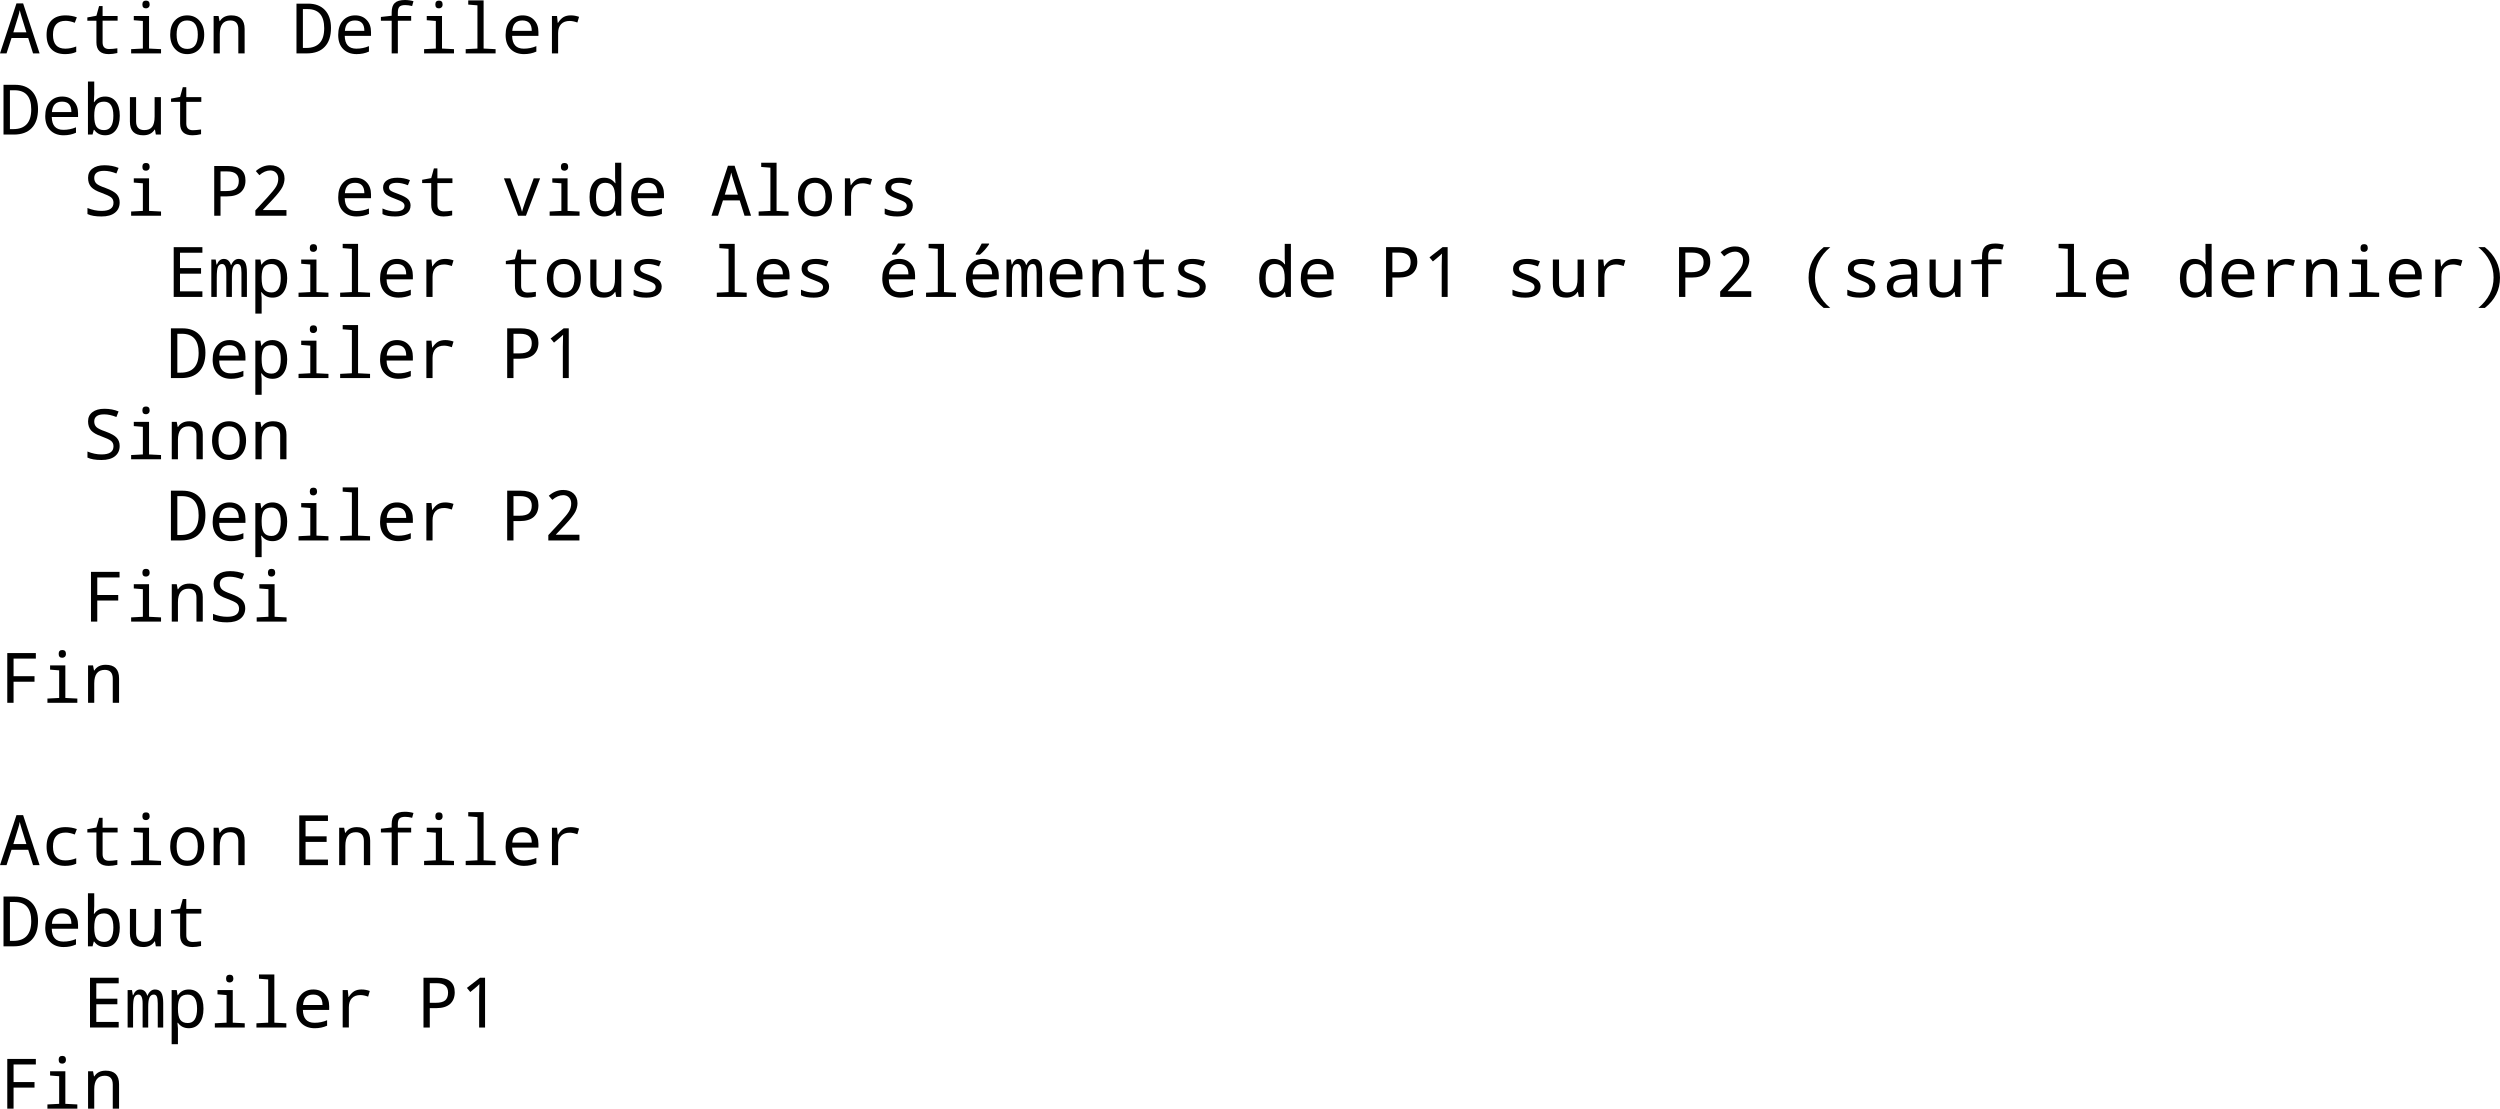 <?xml version="1.0" encoding="UTF-8" standalone="no"?>
<svg
   xmlns:dc="http://purl.org/dc/elements/1.1/"
   xmlns:cc="http://creativecommons.org/ns#"
   xmlns:rdf="http://www.w3.org/1999/02/22-rdf-syntax-ns#"
   xmlns:svg="http://www.w3.org/2000/svg"
   xmlns="http://www.w3.org/2000/svg"
   xmlns:xlink="http://www.w3.org/1999/xlink"
   xmlns:sodipodi="http://sodipodi.sourceforge.net/DTD/sodipodi-0.dtd"
   xmlns:inkscape="http://www.inkscape.org/namespaces/inkscape"
   width="403.312"
   height="178.857"
   viewBox="0 0 322.649 143.086"
   version="1.2"
   id="svg2"
   inkscape:version="0.48.3.1 r9886"
   sodipodi:docname="fig2.svg">
  <sodipodi:namedview
     pagecolor="#ffffff"
     bordercolor="#666666"
     borderopacity="1"
     objecttolerance="10"
     gridtolerance="10"
     guidetolerance="10"
     inkscape:pageopacity="0"
     inkscape:pageshadow="2"
     inkscape:window-width="640"
     inkscape:window-height="480"
     id="namedview591"
     showgrid="false"
     fit-margin-top="0"
     fit-margin-left="0"
     fit-margin-right="0"
     fit-margin-bottom="0"
     inkscape:zoom="0.22425739"
     inkscape:cx="349.37146"
     inkscape:cy="-287.80341"
     inkscape:window-x="0"
     inkscape:window-y="0"
     inkscape:window-maximized="0"
     inkscape:current-layer="surface76048" />
  <defs
     id="defs4">
    <g
       id="g6">
      <symbol
         overflow="visible"
         id="glyph0-0"
         style="overflow:visible">
        <path
           style="stroke:none"
           d="m 1.078,-8.016 4.609,0 0,0.906 -3.516,0 0,2.359 3.172,0 0,0.922 -3.172,0 0,3.828 -1.094,0 z m 0,0"
           id="path9"
           inkscape:connector-curvature="0" />
      </symbol>
      <symbol
         overflow="visible"
         id="glyph0-1"
         style="overflow:visible">
        <path
           style="stroke:none"
           d="m 1.031,-6.016 1,0 0,6.016 -1,0 z m 0,-2.344 1,0 0,1.25 -1,0 z m 0,0"
           id="path12"
           inkscape:connector-curvature="0" />
      </symbol>
      <symbol
         overflow="visible"
         id="glyph0-2"
         style="overflow:visible">
        <path
           style="stroke:none"
           d="m 5.359,-5.781 0,0.922 C 5.086,-5.012 4.809,-5.129 4.531,-5.203 4.25,-5.285 3.961,-5.328 3.672,-5.328 3.035,-5.328 2.539,-5.121 2.188,-4.719 1.832,-4.312 1.656,-3.738 1.656,-3 c 0,0.73 0.176,1.301 0.531,1.703 0.352,0.406 0.848,0.609 1.484,0.609 0.289,0 0.578,-0.035 0.859,-0.109 0.277,-0.07 0.555,-0.188 0.828,-0.344 l 0,0.906 C 5.086,-0.098 4.801,0 4.5,0.062 4.207,0.121 3.895,0.156 3.562,0.156 2.656,0.156 1.934,-0.125 1.406,-0.688 0.875,-1.258 0.609,-2.031 0.609,-3 c 0,-0.977 0.266,-1.75 0.797,-2.312 0.539,-0.559 1.281,-0.844 2.219,-0.844 0.309,0 0.609,0.035 0.891,0.094 0.289,0.062 0.57,0.16 0.844,0.281 z m 0,0"
           id="path15"
           inkscape:connector-curvature="0" />
      </symbol>
      <symbol
         overflow="visible"
         id="glyph0-3"
         style="overflow:visible">
        <path
           style="stroke:none"
           d="m 6.031,-3.625 0,3.625 -0.984,0 0,-3.594 c 0,-0.57 -0.113,-1 -0.328,-1.281 -0.219,-0.277 -0.555,-0.422 -1,-0.422 -0.531,0 -0.957,0.176 -1.266,0.516 C 2.148,-4.445 2,-3.988 2,-3.406 L 2,0 1,0 l 0,-8.359 1,0 0,3.281 c 0.227,-0.363 0.504,-0.633 0.828,-0.812 0.32,-0.176 0.691,-0.266 1.109,-0.266 0.684,0 1.207,0.215 1.562,0.641 0.352,0.43 0.531,1.059 0.531,1.891 z m 0,0"
           id="path18"
           inkscape:connector-curvature="0" />
      </symbol>
      <symbol
         overflow="visible"
         id="glyph0-4"
         style="overflow:visible">
        <path
           style="stroke:none"
           d="m 6.188,-3.25 0,0.484 -4.547,0 c 0.039,0.68 0.242,1.195 0.609,1.547 0.363,0.355 0.875,0.531 1.531,0.531 0.383,0 0.754,-0.047 1.109,-0.141 0.352,-0.09 0.707,-0.227 1.062,-0.406 l 0,0.922 c -0.355,0.156 -0.723,0.273 -1.094,0.344 -0.375,0.082 -0.754,0.125 -1.125,0.125 -0.969,0 -1.738,-0.273 -2.297,-0.828 -0.555,-0.559 -0.828,-1.32 -0.828,-2.281 0,-0.977 0.266,-1.754 0.797,-2.328 0.527,-0.582 1.25,-0.875 2.156,-0.875 0.801,0 1.438,0.262 1.906,0.781 0.477,0.523 0.719,1.23 0.719,2.125 z m -1,-0.297 C 5.188,-4.086 5.035,-4.52 4.734,-4.844 4.441,-5.164 4.051,-5.328 3.562,-5.328 c -0.555,0 -0.996,0.16 -1.328,0.469 -0.324,0.312 -0.512,0.754 -0.562,1.312 z m 0,0"
           id="path21"
           inkscape:connector-curvature="0" />
      </symbol>
      <symbol
         overflow="visible"
         id="glyph0-5"
         style="overflow:visible">
        <path
           style="stroke:none"
           d="M 4.516,-5.094 C 4.41,-5.152 4.289,-5.203 4.156,-5.234 4.031,-5.262 3.887,-5.281 3.734,-5.281 c -0.562,0 -0.996,0.184 -1.297,0.547 C 2.145,-4.367 2,-3.848 2,-3.172 L 2,0 1,0 l 0,-6.016 1,0 0,0.938 c 0.195,-0.363 0.461,-0.633 0.797,-0.812 0.332,-0.176 0.738,-0.266 1.219,-0.266 0.07,0 0.145,0.008 0.219,0.016 0.082,0 0.176,0.012 0.281,0.031 z m 0,0"
           id="path24"
           inkscape:connector-curvature="0" />
      </symbol>
      <symbol
         overflow="visible"
         id="glyph0-6"
         style="overflow:visible">
        <path
           style="stroke:none"
           d=""
           id="path27"
           inkscape:connector-curvature="0" />
      </symbol>
      <symbol
         overflow="visible"
         id="glyph0-7"
         style="overflow:visible">
        <path
           style="stroke:none"
           d="m 1.297,-1.359 1.125,0 0,1.359 -1.125,0 z m 0,-4.328 1.125,0 0,1.359 -1.125,0 z m 0,0"
           id="path30"
           inkscape:connector-curvature="0" />
      </symbol>
      <symbol
         overflow="visible"
         id="glyph0-8"
         style="overflow:visible">
        <path
           style="stroke:none"
           d="m 2.172,-7.125 0,6.234 1.297,0 c 1.113,0 1.926,-0.25 2.438,-0.75 0.508,-0.496 0.766,-1.289 0.766,-2.375 0,-1.07 -0.258,-1.859 -0.766,-2.359 -0.512,-0.496 -1.324,-0.75 -2.438,-0.75 z m -1.094,-0.891 2.234,0 c 1.551,0 2.691,0.324 3.422,0.969 0.727,0.648 1.094,1.66 1.094,3.031 0,1.387 -0.371,2.402 -1.109,3.047 C 5.988,-0.32 4.852,0 3.312,0 L 1.078,0 z m 0,0"
           id="path33"
           inkscape:connector-curvature="0" />
      </symbol>
      <symbol
         overflow="visible"
         id="glyph0-9"
         style="overflow:visible">
        <path
           style="stroke:none"
           d="m 3.375,-5.328 c -0.531,0 -0.957,0.211 -1.266,0.625 C 1.805,-4.285 1.656,-3.715 1.656,-3 c 0,0.719 0.148,1.289 0.453,1.703 0.301,0.406 0.723,0.609 1.266,0.609 0.52,0 0.93,-0.203 1.234,-0.609 C 4.918,-1.711 5.078,-2.281 5.078,-3 c 0,-0.715 -0.16,-1.285 -0.469,-1.703 -0.305,-0.414 -0.715,-0.625 -1.234,-0.625 z m 0,-0.828 c 0.852,0 1.523,0.285 2.016,0.844 C 5.879,-4.758 6.125,-3.988 6.125,-3 c 0,0.98 -0.246,1.754 -0.734,2.312 C 4.898,-0.125 4.227,0.156 3.375,0.156 2.508,0.156 1.832,-0.125 1.344,-0.688 0.852,-1.246 0.609,-2.02 0.609,-3 c 0,-0.988 0.242,-1.758 0.734,-2.312 0.488,-0.559 1.164,-0.844 2.031,-0.844 z m 0,0"
           id="path36"
           inkscape:connector-curvature="0" />
      </symbol>
      <symbol
         overflow="visible"
         id="glyph0-10"
         style="overflow:visible">
        <path
           style="stroke:none"
           d="m 0.938,-2.375 0,-3.641 0.984,0 0,3.609 c 0,0.562 0.109,0.992 0.328,1.281 0.227,0.281 0.562,0.422 1,0.422 0.539,0 0.961,-0.164 1.266,-0.5 0.309,-0.34 0.469,-0.812 0.469,-1.406 l 0,-3.406 0.984,0 0,6.016 -0.984,0 0,-0.922 c -0.242,0.367 -0.523,0.637 -0.844,0.812 -0.312,0.176 -0.68,0.266 -1.094,0.266 -0.688,0 -1.215,-0.211 -1.578,-0.641 C 1.113,-0.918 0.938,-1.551 0.938,-2.375 z m 2.484,-3.781 z m 0,0"
           id="path39"
           inkscape:connector-curvature="0" />
      </symbol>
      <symbol
         overflow="visible"
         id="glyph0-11"
         style="overflow:visible">
        <path
           style="stroke:none"
           d="m 5.719,-4.859 c 0.246,-0.445 0.547,-0.773 0.891,-0.984 0.34,-0.207 0.75,-0.312 1.219,-0.312 0.621,0 1.102,0.223 1.438,0.656 0.34,0.438 0.516,1.066 0.516,1.875 l 0,3.625 -1,0 0,-3.594 c 0,-0.582 -0.105,-1.008 -0.312,-1.281 -0.199,-0.277 -0.508,-0.422 -0.922,-0.422 -0.512,0 -0.918,0.176 -1.219,0.516 -0.293,0.336 -0.438,0.793 -0.438,1.375 l 0,3.406 -1,0 0,-3.594 c 0,-0.582 -0.105,-1.008 -0.312,-1.281 -0.199,-0.277 -0.512,-0.422 -0.938,-0.422 -0.5,0 -0.902,0.176 -1.203,0.516 C 2.145,-4.445 2,-3.988 2,-3.406 L 2,0 1,0 l 0,-6.016 1,0 0,0.938 c 0.215,-0.371 0.484,-0.645 0.797,-0.812 0.32,-0.176 0.695,-0.266 1.125,-0.266 0.434,0 0.805,0.113 1.109,0.328 0.309,0.219 0.539,0.543 0.688,0.969 z m 0,0"
           id="path42"
           inkscape:connector-curvature="0" />
      </symbol>
      <symbol
         overflow="visible"
         id="glyph0-12"
         style="overflow:visible">
        <path
           style="stroke:none"
           d="m 6.031,-3.625 0,3.625 -0.984,0 0,-3.594 c 0,-0.57 -0.113,-1 -0.328,-1.281 -0.219,-0.277 -0.555,-0.422 -1,-0.422 -0.531,0 -0.957,0.176 -1.266,0.516 C 2.148,-4.445 2,-3.988 2,-3.406 L 2,0 1,0 l 0,-6.016 1,0 0,0.938 c 0.227,-0.363 0.504,-0.633 0.828,-0.812 0.32,-0.176 0.691,-0.266 1.109,-0.266 0.684,0 1.207,0.215 1.562,0.641 0.352,0.43 0.531,1.059 0.531,1.891 z m 0,0"
           id="path45"
           inkscape:connector-curvature="0" />
      </symbol>
      <symbol
         overflow="visible"
         id="glyph0-13"
         style="overflow:visible">
        <path
           style="stroke:none"
           d="m 2.016,-7.719 0,1.703 2.031,0 0,0.766 -2.031,0 0,3.266 c 0,0.492 0.066,0.809 0.203,0.953 0.133,0.137 0.406,0.203 0.812,0.203 l 1.016,0 L 4.047,0 3.031,0 C 2.27,0 1.742,-0.141 1.453,-0.422 c -0.293,-0.289 -0.438,-0.812 -0.438,-1.562 l 0,-3.266 -0.719,0 0,-0.766 0.719,0 0,-1.703 z m 0,0"
           id="path48"
           inkscape:connector-curvature="0" />
      </symbol>
      <symbol
         overflow="visible"
         id="glyph0-14"
         style="overflow:visible">
        <path
           style="stroke:none"
           d="m 4.875,-5.844 0,0.938 C 4.594,-5.051 4.301,-5.156 4,-5.219 3.695,-5.289 3.383,-5.328 3.062,-5.328 c -0.492,0 -0.863,0.082 -1.109,0.234 -0.242,0.148 -0.359,0.367 -0.359,0.656 0,0.23 0.086,0.414 0.266,0.547 0.176,0.125 0.531,0.254 1.062,0.375 L 3.25,-3.438 c 0.707,0.148 1.207,0.363 1.5,0.641 0.289,0.273 0.438,0.652 0.438,1.141 0,0.555 -0.223,0.996 -0.656,1.328 C 4.094,-0.004 3.48,0.156 2.703,0.156 2.379,0.156 2.039,0.121 1.688,0.062 1.344,0 0.977,-0.094 0.594,-0.219 l 0,-1.016 c 0.363,0.188 0.723,0.332 1.078,0.422 0.352,0.094 0.707,0.141 1.062,0.141 0.457,0 0.812,-0.078 1.062,-0.234 0.246,-0.164 0.375,-0.391 0.375,-0.672 0,-0.27 -0.09,-0.477 -0.266,-0.625 -0.18,-0.145 -0.574,-0.281 -1.188,-0.406 L 2.375,-2.703 C 1.758,-2.824 1.316,-3.02 1.047,-3.281 0.773,-3.551 0.641,-3.922 0.641,-4.391 c 0,-0.559 0.195,-0.992 0.594,-1.297 0.402,-0.309 0.977,-0.469 1.719,-0.469 0.363,0 0.707,0.027 1.031,0.078 0.32,0.055 0.617,0.133 0.891,0.234 z m 0,0"
           id="path51"
           inkscape:connector-curvature="0" />
      </symbol>
      <symbol
         overflow="visible"
         id="glyph0-15"
         style="overflow:visible">
        <path
           style="stroke:none"
           d="m 3.766,-3.031 c -0.793,0 -1.348,0.098 -1.656,0.281 -0.305,0.188 -0.453,0.504 -0.453,0.938 0,0.344 0.113,0.621 0.344,0.828 0.227,0.211 0.539,0.312 0.938,0.312 0.551,0 0.988,-0.191 1.312,-0.578 0.332,-0.395 0.5,-0.91 0.5,-1.547 l 0,-0.234 z M 5.734,-3.438 5.734,0 4.75,0 l 0,-0.906 c -0.219,0.367 -0.504,0.637 -0.844,0.812 -0.336,0.164 -0.746,0.25 -1.234,0.25 -0.617,0 -1.105,-0.172 -1.469,-0.516 C 0.836,-0.699 0.656,-1.164 0.656,-1.75 c 0,-0.676 0.223,-1.188 0.672,-1.531 C 1.785,-3.621 2.469,-3.797 3.375,-3.797 l 1.375,0 0,-0.094 c 0,-0.457 -0.152,-0.812 -0.453,-1.062 -0.293,-0.246 -0.711,-0.375 -1.25,-0.375 -0.344,0 -0.684,0.043 -1.016,0.125 -0.324,0.086 -0.637,0.211 -0.938,0.375 l 0,-0.906 c 0.363,-0.145 0.719,-0.25 1.062,-0.312 0.34,-0.07 0.672,-0.109 0.984,-0.109 0.871,0 1.523,0.227 1.953,0.672 0.426,0.449 0.641,1.133 0.641,2.047 z m 0,0"
           id="path54"
           inkscape:connector-curvature="0" />
      </symbol>
      <symbol
         overflow="visible"
         id="glyph0-16"
         style="overflow:visible">
        <path
           style="stroke:none"
           d="m 1.359,-0.906 1.781,0 0,-6.125 -1.938,0.391 0,-0.984 1.922,-0.391 1.094,0 0,7.109 1.766,0 0,0.906 -4.625,0 z m 0,0"
           id="path57"
           inkscape:connector-curvature="0" />
      </symbol>
      <symbol
         overflow="visible"
         id="glyph0-17"
         style="overflow:visible">
        <path
           style="stroke:none"
           d="m 2.172,-7.125 0,3.016 1.359,0 c 0.496,0 0.883,-0.129 1.156,-0.391 0.277,-0.27 0.422,-0.645 0.422,-1.125 0,-0.477 -0.145,-0.848 -0.422,-1.109 C 4.414,-6.992 4.027,-7.125 3.531,-7.125 z m -1.094,-0.891 2.453,0 c 0.895,0 1.57,0.207 2.031,0.609 C 6.02,-7 6.25,-6.402 6.25,-5.625 c 0,0.793 -0.23,1.395 -0.688,1.797 -0.461,0.406 -1.137,0.609 -2.031,0.609 l -1.359,0 0,3.219 -1.094,0 z m 0,0"
           id="path60"
           inkscape:connector-curvature="0" />
      </symbol>
      <symbol
         overflow="visible"
         id="glyph0-18"
         style="overflow:visible">
        <path
           style="stroke:none"
           d="M 5,-3.078 C 5,-3.793 4.848,-4.348 4.547,-4.734 4.254,-5.129 3.84,-5.328 3.312,-5.328 c -0.531,0 -0.949,0.199 -1.25,0.594 -0.293,0.387 -0.438,0.941 -0.438,1.656 0,0.711 0.145,1.262 0.438,1.656 0.301,0.398 0.719,0.594 1.25,0.594 0.527,0 0.941,-0.195 1.234,-0.594 C 4.848,-1.816 5,-2.367 5,-3.078 z M 5.984,-0.75 c 0,1.027 -0.23,1.789 -0.688,2.281 -0.449,0.496 -1.145,0.75 -2.078,0.75 -0.355,0 -0.691,-0.027 -1,-0.078 C 1.914,2.148 1.617,2.07 1.328,1.969 l 0,-0.953 C 1.617,1.168 1.906,1.285 2.188,1.359 2.465,1.43 2.758,1.469 3.062,1.469 3.707,1.469 4.191,1.293 4.516,0.953 4.836,0.617 5,0.113 5,-0.562 l 0,-0.5 C 4.789,-0.707 4.523,-0.441 4.203,-0.266 3.891,-0.086 3.508,0 3.062,0 2.32,0 1.727,-0.281 1.281,-0.844 0.832,-1.402 0.609,-2.148 0.609,-3.078 0.609,-4.004 0.832,-4.75 1.281,-5.312 1.727,-5.871 2.32,-6.156 3.062,-6.156 c 0.445,0 0.828,0.09 1.141,0.266 C 4.523,-5.723 4.789,-5.461 5,-5.109 l 0,-0.906 0.984,0 z m 0,0"
           id="path63"
           inkscape:connector-curvature="0" />
      </symbol>
      <symbol
         overflow="visible"
         id="glyph1-0"
         style="overflow:visible">
        <path
           style="stroke:none"
           d="m 4.406,0 -0.625,-1.984 -2.156,0 L 0.984,0 l -0.844,0 2.125,-6.453 0.859,0 L 5.25,0 z M 3.547,-2.719 2.969,-4.578 c -0.117,-0.363 -0.211,-0.695 -0.281,-1 -0.055,0.293 -0.121,0.566 -0.203,0.812 l -0.625,2.047 z m 0,0"
           id="path66"
           inkscape:connector-curvature="0" />
      </symbol>
      <symbol
         overflow="visible"
         id="glyph1-1"
         style="overflow:visible">
        <path
           style="stroke:none"
           d="m 4.656,-4.656 -0.266,0.703 c -0.438,-0.164 -0.832,-0.25 -1.172,-0.25 -1.094,0 -1.641,0.605 -1.641,1.812 0,1.188 0.531,1.781 1.594,1.781 0.457,0 0.926,-0.094 1.406,-0.281 l 0,0.703 C 4.18,0 3.699,0.094 3.141,0.094 2.379,0.094 1.789,-0.117 1.375,-0.547 0.957,-0.973 0.75,-1.586 0.75,-2.391 c 0,-0.82 0.211,-1.445 0.641,-1.875 0.426,-0.426 1.023,-0.641 1.797,-0.641 0.52,0 1.008,0.086 1.469,0.25 z m 0,0"
           id="path69"
           inkscape:connector-curvature="0" />
      </symbol>
      <symbol
         overflow="visible"
         id="glyph1-2"
         style="overflow:visible">
        <path
           style="stroke:none"
           d="m 4.484,-0.656 0,0.609 C 4.098,0.043 3.727,0.094 3.375,0.094 c -1.062,0 -1.594,-0.504 -1.594,-1.516 l 0,-2.797 -1.172,0 0,-0.422 1.172,-0.219 0.344,-1.25 0.453,0 0,1.281 1.938,0 0,0.609 -1.938,0 0,2.797 c 0,0.574 0.281,0.859 0.844,0.859 0.277,0 0.633,-0.031 1.062,-0.094 z m 0,0"
           id="path72"
           inkscape:connector-curvature="0" />
      </symbol>
      <symbol
         overflow="visible"
         id="glyph1-3"
         style="overflow:visible">
        <path
           style="stroke:none"
           d="m 2.781,-6.812 c 0.309,0 0.469,0.168 0.469,0.5 0,0.168 -0.051,0.293 -0.141,0.375 -0.094,0.086 -0.207,0.125 -0.328,0.125 -0.312,0 -0.469,-0.164 -0.469,-0.5 0,-0.332 0.156,-0.5 0.469,-0.5 z m -0.406,2.625 -1.172,-0.094 0,-0.547 1.969,0 0,4.203 1.547,0.078 0,0.547 -3.859,0 0,-0.547 L 2.375,-0.625 z m 0,0"
           id="path75"
           inkscape:connector-curvature="0" />
      </symbol>
      <symbol
         overflow="visible"
         id="glyph1-4"
         style="overflow:visible">
        <path
           style="stroke:none"
           d="m 2.688,0.094 c -0.637,0 -1.164,-0.227 -1.578,-0.688 C 0.703,-1.051 0.5,-1.66 0.5,-2.422 c 0,-0.77 0.195,-1.375 0.594,-1.812 0.402,-0.445 0.941,-0.672 1.609,-0.672 0.645,0 1.172,0.23 1.578,0.688 0.402,0.449 0.609,1.051 0.609,1.797 0,0.781 -0.207,1.398 -0.609,1.844 C 3.883,-0.129 3.352,0.094 2.688,0.094 z m 0.016,-0.672 c 0.902,0 1.359,-0.613 1.359,-1.844 0,-1.215 -0.461,-1.828 -1.375,-1.828 -0.906,0 -1.359,0.613 -1.359,1.828 0,1.23 0.457,1.844 1.375,1.844 z m 0,0"
           id="path78"
           inkscape:connector-curvature="0" />
      </symbol>
      <symbol
         overflow="visible"
         id="glyph1-5"
         style="overflow:visible">
        <path
           style="stroke:none"
           d="m 3.891,0 0,-3.109 C 3.891,-3.867 3.543,-4.25 2.859,-4.25 1.953,-4.25 1.5,-3.664 1.5,-2.5 l 0,2.5 -0.797,0 0,-4.828 0.641,0 0.125,0.656 0.047,0 c 0.301,-0.488 0.789,-0.734 1.469,-0.734 1.145,0 1.719,0.586 1.719,1.75 l 0,3.156 z m 0,0"
           id="path81"
           inkscape:connector-curvature="0" />
      </symbol>
      <symbol
         overflow="visible"
         id="glyph1-6"
         style="overflow:visible">
        <path
           style="stroke:none"
           d=""
           id="path84"
           inkscape:connector-curvature="0" />
      </symbol>
      <symbol
         overflow="visible"
         id="glyph1-7"
         style="overflow:visible">
        <path
           style="stroke:none"
           d="m 0.594,0 0,-6.422 1.5,0 c 0.926,0 1.648,0.277 2.172,0.828 0.52,0.555 0.781,1.324 0.781,2.312 0,1.062 -0.273,1.879 -0.812,2.438 C 3.703,-0.281 2.93,0 1.922,0 z m 0.828,-5.719 0,5.016 0.422,0 c 1.551,0 2.328,-0.848 2.328,-2.547 0,-1.645 -0.723,-2.469 -2.156,-2.469 z m 0,0"
           id="path87"
           inkscape:connector-curvature="0" />
      </symbol>
      <symbol
         overflow="visible"
         id="glyph1-8"
         style="overflow:visible">
        <path
           style="stroke:none"
           d="m 4.812,-2.266 -3.391,0 c 0.02,1.105 0.52,1.656 1.5,1.656 0.57,0 1.113,-0.109 1.625,-0.328 l 0,0.703 C 4.066,-0.016 3.535,0.094 2.953,0.094 2.234,0.094 1.652,-0.125 1.219,-0.562 0.789,-0.996 0.578,-1.602 0.578,-2.375 c 0,-0.777 0.195,-1.395 0.594,-1.844 0.402,-0.457 0.938,-0.688 1.594,-0.688 0.621,0 1.117,0.199 1.484,0.594 0.371,0.387 0.562,0.91 0.562,1.562 z m -3.375,-0.641 2.516,0 C 3.953,-3.801 3.551,-4.25 2.75,-4.25 c -0.805,0 -1.242,0.449 -1.312,1.344 z m 0,0"
           id="path90"
           inkscape:connector-curvature="0" />
      </symbol>
      <symbol
         overflow="visible"
         id="glyph1-9"
         style="overflow:visible">
        <path
           style="stroke:none"
           d="m 4.594,-4.219 -1.719,0 0,4.219 -0.797,0 0,-4.219 -1.391,0 0,-0.484 1.391,-0.156 0,-0.422 c 0,-0.559 0.129,-0.969 0.391,-1.219 0.27,-0.258 0.707,-0.391 1.312,-0.391 0.383,0 0.754,0.055 1.109,0.156 l -0.172,0.625 c -0.305,-0.082 -0.605,-0.125 -0.906,-0.125 -0.367,0 -0.617,0.082 -0.75,0.234 -0.125,0.148 -0.188,0.387 -0.188,0.719 l 0,0.453 1.719,0 z m 0,0"
           id="path93"
           inkscape:connector-curvature="0" />
      </symbol>
      <symbol
         overflow="visible"
         id="glyph1-10"
         style="overflow:visible">
        <path
           style="stroke:none"
           d="m 2.344,-6.203 -1.188,-0.094 0,-0.547 1.984,0 0,6.219 1.547,0.078 0,0.547 -3.859,0 0,-0.547 L 2.344,-0.625 z m 0,0"
           id="path96"
           inkscape:connector-curvature="0" />
      </symbol>
      <symbol
         overflow="visible"
         id="glyph1-11"
         style="overflow:visible">
        <path
           style="stroke:none"
           d="M 4.656,-4.719 4.438,-3.984 C 4.07,-4.117 3.742,-4.188 3.453,-4.188 c -0.48,0 -0.852,0.137 -1.109,0.406 -0.262,0.273 -0.391,0.664 -0.391,1.172 l 0,2.609 -0.797,0 0,-4.828 0.656,0 0.094,0.891 0.031,0 c 0.227,-0.352 0.469,-0.602 0.719,-0.75 0.258,-0.145 0.57,-0.219 0.938,-0.219 0.352,0 0.707,0.066 1.062,0.188 z m 0,0"
           id="path99"
           inkscape:connector-curvature="0" />
      </symbol>
      <symbol
         overflow="visible"
         id="glyph1-12"
         style="overflow:visible">
        <path
           style="stroke:none"
           d="m 1.5,-0.609 -0.062,0 L 1.281,0 0.688,0 l 0,-6.844 0.812,0 0,1.656 c 0,0.242 -0.02,0.574 -0.047,1 l 0.047,0 c 0.309,-0.477 0.781,-0.719 1.406,-0.719 0.59,0 1.055,0.223 1.391,0.656 0.332,0.438 0.5,1.051 0.5,1.828 0,0.793 -0.176,1.414 -0.516,1.859 -0.336,0.438 -0.793,0.656 -1.375,0.656 -0.605,0 -1.074,-0.234 -1.406,-0.703 z m 0,-1.812 c 0,0.668 0.098,1.145 0.297,1.422 0.207,0.281 0.531,0.422 0.969,0.422 0.801,0 1.203,-0.617 1.203,-1.859 0,-1.207 -0.402,-1.812 -1.203,-1.812 -0.461,0 -0.789,0.145 -0.984,0.422 C 1.594,-3.555 1.5,-3.086 1.5,-2.422 z m 0,0"
           id="path102"
           inkscape:connector-curvature="0" />
      </symbol>
      <symbol
         overflow="visible"
         id="glyph1-13"
         style="overflow:visible">
        <path
           style="stroke:none"
           d="M 4.047,0 3.938,-0.641 l -0.047,0 c -0.312,0.492 -0.805,0.734 -1.469,0.734 -1.148,0 -1.719,-0.586 -1.719,-1.766 l 0,-3.156 0.797,0 0,3.109 c 0,0.762 0.348,1.141 1.047,1.141 0.465,0 0.805,-0.133 1.016,-0.406 0.215,-0.27 0.328,-0.719 0.328,-1.344 l 0,-2.5 0.812,0 0,4.828 z m 0,0"
           id="path105"
           inkscape:connector-curvature="0" />
      </symbol>
      <symbol
         overflow="visible"
         id="glyph1-14"
         style="overflow:visible">
        <path
           style="stroke:none"
           d="M 0.625,-0.219 0.625,-1 c 0.613,0.25 1.219,0.375 1.812,0.375 1.027,0 1.547,-0.348 1.547,-1.047 0,-0.301 -0.105,-0.535 -0.312,-0.703 C 3.461,-2.539 3.039,-2.738 2.406,-2.969 1.801,-3.176 1.363,-3.426 1.094,-3.719 0.832,-4.02 0.703,-4.41 0.703,-4.891 c 0,-0.508 0.188,-0.906 0.562,-1.188 0.371,-0.289 0.891,-0.438 1.547,-0.438 0.676,0 1.285,0.117 1.828,0.344 l -0.281,0.719 C 3.797,-5.68 3.27,-5.797 2.781,-5.797 1.926,-5.797 1.5,-5.488 1.5,-4.875 c 0,0.293 0.094,0.535 0.281,0.719 0.184,0.18 0.582,0.371 1.188,0.578 0.715,0.262 1.195,0.535 1.438,0.812 0.246,0.273 0.375,0.621 0.375,1.047 0,0.562 -0.207,1.008 -0.609,1.328 C 3.766,-0.066 3.184,0.094 2.438,0.094 c -0.773,0 -1.379,-0.102 -1.812,-0.312 z m 0,0"
           id="path108"
           inkscape:connector-curvature="0" />
      </symbol>
      <symbol
         overflow="visible"
         id="glyph1-15"
         style="overflow:visible">
        <path
           style="stroke:none"
           d="m 1.594,-2.5 0,2.5 -0.812,0 0,-6.422 1.766,0 c 1.508,0 2.266,0.629 2.266,1.875 0,0.648 -0.207,1.152 -0.609,1.516 C 3.797,-2.676 3.207,-2.5 2.438,-2.5 z m 0,-0.688 0.75,0 c 0.57,0 0.984,-0.102 1.234,-0.312 0.246,-0.215 0.375,-0.551 0.375,-1 0,-0.809 -0.496,-1.219 -1.484,-1.219 l -0.875,0 z m 0,0"
           id="path111"
           inkscape:connector-curvature="0" />
      </symbol>
      <symbol
         overflow="visible"
         id="glyph1-16"
         style="overflow:visible">
        <path
           style="stroke:none"
           d="M 4.703,0 0.688,0 l 0,-0.688 1.547,-1.672 c 0.57,-0.621 0.945,-1.086 1.125,-1.391 0.184,-0.309 0.281,-0.648 0.281,-1.016 0,-0.332 -0.098,-0.594 -0.281,-0.781 -0.188,-0.195 -0.441,-0.297 -0.75,-0.297 -0.469,0 -0.941,0.207 -1.406,0.609 L 0.75,-5.766 c 0.559,-0.496 1.18,-0.75 1.859,-0.75 0.57,0 1.02,0.16 1.344,0.469 0.332,0.312 0.5,0.73 0.5,1.25 0,0.344 -0.09,0.707 -0.266,1.078 -0.18,0.367 -0.605,0.914 -1.281,1.641 l -1.234,1.312 0,0.031 3.031,0 z m 0,0"
           id="path114"
           inkscape:connector-curvature="0" />
      </symbol>
      <symbol
         overflow="visible"
         id="glyph1-17"
         style="overflow:visible">
        <path
           style="stroke:none"
           d="m 0.891,-0.219 0,-0.719 c 0.559,0.25 1.102,0.375 1.625,0.375 0.809,0 1.219,-0.238 1.219,-0.719 0,-0.164 -0.074,-0.312 -0.219,-0.438 C 3.367,-1.84 3.035,-2 2.516,-2.188 1.836,-2.434 1.41,-2.664 1.234,-2.875 1.055,-3.09 0.969,-3.348 0.969,-3.641 c 0,-0.395 0.16,-0.703 0.484,-0.922 0.32,-0.227 0.773,-0.344 1.359,-0.344 0.57,0 1.113,0.105 1.625,0.312 L 4.172,-3.938 C 3.629,-4.145 3.16,-4.25 2.766,-4.25 c -0.688,0 -1.031,0.195 -1.031,0.578 0,0.188 0.07,0.336 0.219,0.438 0.145,0.105 0.484,0.254 1.016,0.438 0.613,0.23 1.023,0.457 1.234,0.672 0.207,0.219 0.312,0.488 0.312,0.797 0,0.449 -0.176,0.801 -0.516,1.047 -0.344,0.25 -0.832,0.375 -1.453,0.375 -0.73,0 -1.285,-0.102 -1.656,-0.312 z m 0,0"
           id="path117"
           inkscape:connector-curvature="0" />
      </symbol>
      <symbol
         overflow="visible"
         id="glyph1-18"
         style="overflow:visible">
        <path
           style="stroke:none"
           d="m 2.188,0 -1.828,-4.828 0.828,0 1.047,2.875 c 0.246,0.68 0.398,1.152 0.453,1.422 l 0.016,0 C 2.723,-0.652 2.875,-1.129 3.156,-1.953 l 1.047,-2.875 0.828,0 L 3.203,0 z m 0,0"
           id="path120"
           inkscape:connector-curvature="0" />
      </symbol>
      <symbol
         overflow="visible"
         id="glyph1-19"
         style="overflow:visible">
        <path
           style="stroke:none"
           d="m 3.938,-0.641 -0.031,0 C 3.57,-0.148 3.098,0.094 2.484,0.094 c -0.586,0 -1.043,-0.219 -1.375,-0.656 -0.336,-0.434 -0.5,-1.051 -0.5,-1.844 0,-0.789 0.164,-1.406 0.5,-1.844 0.332,-0.434 0.789,-0.656 1.375,-0.656 0.602,0 1.078,0.238 1.422,0.703 l 0.047,0 c -0.031,-0.383 -0.047,-0.625 -0.047,-0.719 l 0,-1.922 0.797,0 0,6.844 L 4.062,0 z m -0.031,-1.578 0,-0.188 c 0,-0.664 -0.105,-1.141 -0.312,-1.422 C 3.395,-4.105 3.07,-4.25 2.625,-4.25 c -0.793,0 -1.188,0.621 -1.188,1.859 0,1.211 0.398,1.812 1.203,1.812 0.445,0 0.766,-0.129 0.953,-0.391 0.195,-0.258 0.301,-0.676 0.312,-1.25 z m 0,0"
           id="path123"
           inkscape:connector-curvature="0" />
      </symbol>
      <symbol
         overflow="visible"
         id="glyph1-20"
         style="overflow:visible">
        <path
           style="stroke:none"
           d="m 4.656,0 -3.703,0 0,-6.422 3.703,0 0,0.719 -2.891,0 0,1.984 2.719,0 0,0.719 -2.719,0 0,2.281 2.891,0 z m 0,0"
           id="path126"
           inkscape:connector-curvature="0" />
      </symbol>
      <symbol
         overflow="visible"
         id="glyph1-21"
         style="overflow:visible">
        <path
           style="stroke:none"
           d="m 4.297,0 0,-3.109 C 4.297,-3.535 4.254,-3.832 4.172,-4 4.098,-4.164 3.965,-4.25 3.781,-4.25 c -0.25,0 -0.434,0.129 -0.547,0.375 C 3.117,-3.633 3.062,-3.227 3.062,-2.656 l 0,2.656 -0.719,0 0,-3.109 C 2.344,-3.867 2.16,-4.25 1.797,-4.25 1.555,-4.25 1.379,-4.129 1.266,-3.891 1.16,-3.66 1.109,-3.195 1.109,-2.5 l 0,2.5 -0.703,0 0,-4.828 0.562,0 0.109,0.656 0.047,0 c 0.195,-0.488 0.492,-0.734 0.891,-0.734 0.465,0 0.773,0.27 0.922,0.797 l 0.031,0 C 3.195,-4.637 3.52,-4.906 3.938,-4.906 4.309,-4.906 4.582,-4.77 4.75,-4.5 4.914,-4.227 5,-3.777 5,-3.156 L 5,0 z m 0,0"
           id="path129"
           inkscape:connector-curvature="0" />
      </symbol>
      <symbol
         overflow="visible"
         id="glyph1-22"
         style="overflow:visible">
        <path
           style="stroke:none"
           d="m 1.5,-0.609 -0.062,0 C 1.477,-0.234 1.5,0 1.5,0.094 l 0,2.062 -0.812,0 0,-6.984 0.656,0 0.109,0.656 0.047,0 c 0.32,-0.488 0.789,-0.734 1.406,-0.734 0.59,0 1.055,0.223 1.391,0.656 0.332,0.438 0.5,1.051 0.5,1.828 0,0.793 -0.176,1.414 -0.516,1.859 -0.336,0.438 -0.793,0.656 -1.375,0.656 -0.605,0 -1.074,-0.234 -1.406,-0.703 z m 0,-2 0,0.188 c 0,0.668 0.098,1.145 0.297,1.422 0.207,0.281 0.531,0.422 0.969,0.422 0.801,0 1.203,-0.617 1.203,-1.859 0,-1.207 -0.402,-1.812 -1.203,-1.812 -0.449,0 -0.773,0.133 -0.969,0.391 -0.188,0.262 -0.289,0.68 -0.297,1.25 z m 0,0"
           id="path132"
           inkscape:connector-curvature="0" />
      </symbol>
      <symbol
         overflow="visible"
         id="glyph1-23"
         style="overflow:visible">
        <path
           style="stroke:none"
           d="m 4.812,-2.266 -3.391,0 c 0.02,1.105 0.52,1.656 1.5,1.656 0.57,0 1.113,-0.109 1.625,-0.328 l 0,0.703 C 4.066,-0.016 3.535,0.094 2.953,0.094 2.234,0.094 1.652,-0.125 1.219,-0.562 0.789,-0.996 0.578,-1.602 0.578,-2.375 c 0,-0.777 0.195,-1.395 0.594,-1.844 0.402,-0.457 0.938,-0.688 1.594,-0.688 0.621,0 1.117,0.199 1.484,0.594 0.371,0.387 0.562,0.91 0.562,1.562 z m -3.375,-0.641 2.516,0 C 3.953,-3.801 3.551,-4.25 2.75,-4.25 c -0.805,0 -1.242,0.449 -1.312,1.344 z m 0.406,-2.672 c 0.27,-0.383 0.523,-0.82 0.766,-1.312 l 0.953,0 0,0.094 c -0.324,0.5 -0.723,0.949 -1.188,1.344 l -0.531,0 z m 0,0"
           id="path135"
           inkscape:connector-curvature="0" />
      </symbol>
      <symbol
         overflow="visible"
         id="glyph1-24"
         style="overflow:visible">
        <path
           style="stroke:none"
           d="M 3.328,0 2.562,0 l 0,-4.016 c 0,-0.352 0.008,-0.879 0.031,-1.578 -0.117,0.125 -0.293,0.289 -0.531,0.484 l -0.641,0.531 -0.438,-0.531 1.688,-1.312 0.656,0 z m 0,0"
           id="path138"
           inkscape:connector-curvature="0" />
      </symbol>
      <symbol
         overflow="visible"
         id="glyph1-25"
         style="overflow:visible">
        <path
           style="stroke:none"
           d="m 3.25,-6.422 0.844,0 C 2.781,-5.316 2.125,-4.008 2.125,-2.5 c 0,1.523 0.656,2.828 1.969,3.922 l -0.844,0 c -1.305,-1.031 -1.953,-2.332 -1.953,-3.906 0,-1.559 0.648,-2.875 1.953,-3.938 z m 0,0"
           id="path141"
           inkscape:connector-curvature="0" />
      </symbol>
      <symbol
         overflow="visible"
         id="glyph1-26"
         style="overflow:visible">
        <path
           style="stroke:none"
           d="m 3.938,0 -0.172,-0.672 -0.031,0 C 3.504,-0.379 3.27,-0.176 3.031,-0.062 2.801,0.039 2.496,0.094 2.125,0.094 c -0.48,0 -0.855,-0.125 -1.125,-0.375 -0.273,-0.258 -0.406,-0.613 -0.406,-1.062 0,-0.977 0.742,-1.488 2.234,-1.531 l 0.906,-0.031 0,-0.312 c 0,-0.684 -0.363,-1.031 -1.078,-1.031 -0.43,0 -0.91,0.121 -1.438,0.359 L 0.938,-4.484 C 1.508,-4.762 2.07,-4.906 2.625,-4.906 c 0.652,0 1.133,0.129 1.438,0.375 0.301,0.25 0.453,0.66 0.453,1.219 l 0,3.312 z M 3.719,-2.359 3,-2.328 c -0.574,0.023 -0.98,0.113 -1.219,0.266 -0.242,0.156 -0.359,0.398 -0.359,0.719 0,0.523 0.289,0.781 0.875,0.781 0.434,0 0.781,-0.117 1.031,-0.359 0.258,-0.238 0.391,-0.57 0.391,-1 z m 0,0"
           id="path144"
           inkscape:connector-curvature="0" />
      </symbol>
      <symbol
         overflow="visible"
         id="glyph1-27"
         style="overflow:visible">
        <path
           style="stroke:none"
           d="m 2.156,1.422 -0.844,0 C 2.621,0.336 3.281,-0.969 3.281,-2.5 c 0,-1.52 -0.66,-2.828 -1.969,-3.922 l 0.844,0 c 1.301,1.055 1.953,2.367 1.953,3.938 0,1.574 -0.652,2.875 -1.953,3.906 z m 0,0"
           id="path147"
           inkscape:connector-curvature="0" />
      </symbol>
      <symbol
         overflow="visible"
         id="glyph1-28"
         style="overflow:visible">
        <path
           style="stroke:none"
           d="m 1.891,0 -0.812,0 0,-6.422 3.688,0 0,0.719 -2.875,0 0,2.266 2.703,0 0,0.719 -2.703,0 z m 0,0"
           id="path150"
           inkscape:connector-curvature="0" />
      </symbol>
    </g>
  </defs>
  <g
     id="surface76048"
     transform="translate(-18.141,-47.616)">
    <g
       style="fill:#000000;fill-opacity:1"
       id="g241">
      <use
         xlink:href="#glyph1-0"
         x="18"
         y="54.507"
         id="use243"
         width="595.276"
         height="841.89" />
      <use
         xlink:href="#glyph1-1"
         x="23.401"
         y="54.507"
         id="use245"
         width="595.276"
         height="841.89" />
      <use
         xlink:href="#glyph1-2"
         x="28.803"
         y="54.507"
         id="use247"
         width="595.276"
         height="841.89" />
      <use
         xlink:href="#glyph1-3"
         x="34.204"
         y="54.507"
         id="use249"
         width="595.276"
         height="841.89" />
      <use
         xlink:href="#glyph1-4"
         x="39.605"
         y="54.507"
         id="use251"
         width="595.276"
         height="841.89" />
      <use
         xlink:href="#glyph1-5"
         x="45.007"
         y="54.507"
         id="use253"
         width="595.276"
         height="841.89" />
      <use
         xlink:href="#glyph1-6"
         x="50.408"
         y="54.507"
         id="use255"
         width="595.276"
         height="841.89" />
      <use
         xlink:href="#glyph1-7"
         x="55.81"
         y="54.507"
         id="use257"
         width="595.276"
         height="841.89" />
      <use
         xlink:href="#glyph1-8"
         x="61.211"
         y="54.507"
         id="use259"
         width="595.276"
         height="841.89" />
      <use
         xlink:href="#glyph1-9"
         x="66.612"
         y="54.507"
         id="use261"
         width="595.276"
         height="841.89" />
      <use
         xlink:href="#glyph1-3"
         x="72.014"
         y="54.507"
         id="use263"
         width="595.276"
         height="841.89" />
      <use
         xlink:href="#glyph1-10"
         x="77.415"
         y="54.507"
         id="use265"
         width="595.276"
         height="841.89" />
      <use
         xlink:href="#glyph1-8"
         x="82.816"
         y="54.507"
         id="use267"
         width="595.276"
         height="841.89" />
      <use
         xlink:href="#glyph1-11"
         x="88.218"
         y="54.507"
         id="use269"
         width="595.276"
         height="841.89" />
    </g>
    <g
       style="fill:#000000;fill-opacity:1"
       id="g271">
      <use
         xlink:href="#glyph1-7"
         x="18"
         y="64.983"
         id="use273"
         width="595.276"
         height="841.89" />
      <use
         xlink:href="#glyph1-8"
         x="23.401"
         y="64.983"
         id="use275"
         width="595.276"
         height="841.89" />
      <use
         xlink:href="#glyph1-12"
         x="28.803"
         y="64.983"
         id="use277"
         width="595.276"
         height="841.89" />
      <use
         xlink:href="#glyph1-13"
         x="34.204"
         y="64.983"
         id="use279"
         width="595.276"
         height="841.89" />
      <use
         xlink:href="#glyph1-2"
         x="39.605"
         y="64.983"
         id="use281"
         width="595.276"
         height="841.89" />
    </g>
    <g
       style="fill:#000000;fill-opacity:1"
       id="g283">
      <use
         xlink:href="#glyph1-14"
         x="28.803"
         y="75.46"
         id="use285"
         width="595.276"
         height="841.89" />
      <use
         xlink:href="#glyph1-3"
         x="34.204"
         y="75.46"
         id="use287"
         width="595.276"
         height="841.89" />
      <use
         xlink:href="#glyph1-6"
         x="39.605"
         y="75.46"
         id="use289"
         width="595.276"
         height="841.89" />
      <use
         xlink:href="#glyph1-15"
         x="45.007"
         y="75.46"
         id="use291"
         width="595.276"
         height="841.89" />
      <use
         xlink:href="#glyph1-16"
         x="50.408"
         y="75.46"
         id="use293"
         width="595.276"
         height="841.89" />
      <use
         xlink:href="#glyph1-6"
         x="55.81"
         y="75.46"
         id="use295"
         width="595.276"
         height="841.89" />
      <use
         xlink:href="#glyph1-8"
         x="61.211"
         y="75.46"
         id="use297"
         width="595.276"
         height="841.89" />
      <use
         xlink:href="#glyph1-17"
         x="66.612"
         y="75.46"
         id="use299"
         width="595.276"
         height="841.89" />
      <use
         xlink:href="#glyph1-2"
         x="72.014"
         y="75.46"
         id="use301"
         width="595.276"
         height="841.89" />
      <use
         xlink:href="#glyph1-6"
         x="77.415"
         y="75.46"
         id="use303"
         width="595.276"
         height="841.89" />
      <use
         xlink:href="#glyph1-18"
         x="82.816"
         y="75.46"
         id="use305"
         width="595.276"
         height="841.89" />
      <use
         xlink:href="#glyph1-3"
         x="88.218"
         y="75.46"
         id="use307"
         width="595.276"
         height="841.89" />
      <use
         xlink:href="#glyph1-19"
         x="93.619"
         y="75.46"
         id="use309"
         width="595.276"
         height="841.89" />
      <use
         xlink:href="#glyph1-8"
         x="99.021"
         y="75.46"
         id="use311"
         width="595.276"
         height="841.89" />
      <use
         xlink:href="#glyph1-6"
         x="104.422"
         y="75.46"
         id="use313"
         width="595.276"
         height="841.89" />
      <use
         xlink:href="#glyph1-0"
         x="109.823"
         y="75.46"
         id="use315"
         width="595.276"
         height="841.89" />
      <use
         xlink:href="#glyph1-10"
         x="115.225"
         y="75.46"
         id="use317"
         width="595.276"
         height="841.89" />
      <use
         xlink:href="#glyph1-4"
         x="120.626"
         y="75.46"
         id="use319"
         width="595.276"
         height="841.89" />
      <use
         xlink:href="#glyph1-11"
         x="126.027"
         y="75.46"
         id="use321"
         width="595.276"
         height="841.89" />
      <use
         xlink:href="#glyph1-17"
         x="131.429"
         y="75.46"
         id="use323"
         width="595.276"
         height="841.89" />
    </g>
    <g
       style="fill:#000000;fill-opacity:1"
       id="g325">
      <use
         xlink:href="#glyph1-20"
         x="39.605"
         y="85.937"
         id="use327"
         width="595.276"
         height="841.89" />
      <use
         xlink:href="#glyph1-21"
         x="45.007"
         y="85.937"
         id="use329"
         width="595.276"
         height="841.89" />
      <use
         xlink:href="#glyph1-22"
         x="50.408"
         y="85.937"
         id="use331"
         width="595.276"
         height="841.89" />
      <use
         xlink:href="#glyph1-3"
         x="55.81"
         y="85.937"
         id="use333"
         width="595.276"
         height="841.89" />
      <use
         xlink:href="#glyph1-10"
         x="61.211"
         y="85.937"
         id="use335"
         width="595.276"
         height="841.89" />
      <use
         xlink:href="#glyph1-8"
         x="66.612"
         y="85.937"
         id="use337"
         width="595.276"
         height="841.89" />
      <use
         xlink:href="#glyph1-11"
         x="72.014"
         y="85.937"
         id="use339"
         width="595.276"
         height="841.89" />
      <use
         xlink:href="#glyph1-6"
         x="77.415"
         y="85.937"
         id="use341"
         width="595.276"
         height="841.89" />
      <use
         xlink:href="#glyph1-2"
         x="82.816"
         y="85.937"
         id="use343"
         width="595.276"
         height="841.89" />
      <use
         xlink:href="#glyph1-4"
         x="88.218"
         y="85.937"
         id="use345"
         width="595.276"
         height="841.89" />
      <use
         xlink:href="#glyph1-13"
         x="93.619"
         y="85.937"
         id="use347"
         width="595.276"
         height="841.89" />
      <use
         xlink:href="#glyph1-17"
         x="99.021"
         y="85.937"
         id="use349"
         width="595.276"
         height="841.89" />
      <use
         xlink:href="#glyph1-6"
         x="104.422"
         y="85.937"
         id="use351"
         width="595.276"
         height="841.89" />
      <use
         xlink:href="#glyph1-10"
         x="109.823"
         y="85.937"
         id="use353"
         width="595.276"
         height="841.89" />
      <use
         xlink:href="#glyph1-8"
         x="115.225"
         y="85.937"
         id="use355"
         width="595.276"
         height="841.89" />
      <use
         xlink:href="#glyph1-17"
         x="120.626"
         y="85.937"
         id="use357"
         width="595.276"
         height="841.89" />
      <use
         xlink:href="#glyph1-6"
         x="126.027"
         y="85.937"
         id="use359"
         width="595.276"
         height="841.89" />
      <use
         xlink:href="#glyph1-23"
         x="131.429"
         y="85.937"
         id="use361"
         width="595.276"
         height="841.89" />
      <use
         xlink:href="#glyph1-10"
         x="136.83"
         y="85.937"
         id="use363"
         width="595.276"
         height="841.89" />
      <use
         xlink:href="#glyph1-23"
         x="142.231"
         y="85.937"
         id="use365"
         width="595.276"
         height="841.89" />
      <use
         xlink:href="#glyph1-21"
         x="147.633"
         y="85.937"
         id="use367"
         width="595.276"
         height="841.89" />
      <use
         xlink:href="#glyph1-8"
         x="153.034"
         y="85.937"
         id="use369"
         width="595.276"
         height="841.89" />
      <use
         xlink:href="#glyph1-5"
         x="158.436"
         y="85.937"
         id="use371"
         width="595.276"
         height="841.89" />
      <use
         xlink:href="#glyph1-2"
         x="163.837"
         y="85.937"
         id="use373"
         width="595.276"
         height="841.89" />
      <use
         xlink:href="#glyph1-17"
         x="169.238"
         y="85.937"
         id="use375"
         width="595.276"
         height="841.89" />
      <use
         xlink:href="#glyph1-6"
         x="174.64"
         y="85.937"
         id="use377"
         width="595.276"
         height="841.89" />
      <use
         xlink:href="#glyph1-19"
         x="180.041"
         y="85.937"
         id="use379"
         width="595.276"
         height="841.89" />
      <use
         xlink:href="#glyph1-8"
         x="185.442"
         y="85.937"
         id="use381"
         width="595.276"
         height="841.89" />
      <use
         xlink:href="#glyph1-6"
         x="190.844"
         y="85.937"
         id="use383"
         width="595.276"
         height="841.89" />
      <use
         xlink:href="#glyph1-15"
         x="196.245"
         y="85.937"
         id="use385"
         width="595.276"
         height="841.89" />
      <use
         xlink:href="#glyph1-24"
         x="201.646"
         y="85.937"
         id="use387"
         width="595.276"
         height="841.89" />
      <use
         xlink:href="#glyph1-6"
         x="207.048"
         y="85.937"
         id="use389"
         width="595.276"
         height="841.89" />
      <use
         xlink:href="#glyph1-17"
         x="212.449"
         y="85.937"
         id="use391"
         width="595.276"
         height="841.89" />
      <use
         xlink:href="#glyph1-13"
         x="217.851"
         y="85.937"
         id="use393"
         width="595.276"
         height="841.89" />
      <use
         xlink:href="#glyph1-11"
         x="223.252"
         y="85.937"
         id="use395"
         width="595.276"
         height="841.89" />
      <use
         xlink:href="#glyph1-6"
         x="228.653"
         y="85.937"
         id="use397"
         width="595.276"
         height="841.89" />
      <use
         xlink:href="#glyph1-15"
         x="234.055"
         y="85.937"
         id="use399"
         width="595.276"
         height="841.89" />
      <use
         xlink:href="#glyph1-16"
         x="239.456"
         y="85.937"
         id="use401"
         width="595.276"
         height="841.89" />
      <use
         xlink:href="#glyph1-6"
         x="244.857"
         y="85.937"
         id="use403"
         width="595.276"
         height="841.89" />
      <use
         xlink:href="#glyph1-25"
         x="250.259"
         y="85.937"
         id="use405"
         width="595.276"
         height="841.89" />
      <use
         xlink:href="#glyph1-17"
         x="255.66"
         y="85.937"
         id="use407"
         width="595.276"
         height="841.89" />
      <use
         xlink:href="#glyph1-26"
         x="261.062"
         y="85.937"
         id="use409"
         width="595.276"
         height="841.89" />
      <use
         xlink:href="#glyph1-13"
         x="266.463"
         y="85.937"
         id="use411"
         width="595.276"
         height="841.89" />
      <use
         xlink:href="#glyph1-9"
         x="271.864"
         y="85.937"
         id="use413"
         width="595.276"
         height="841.89" />
      <use
         xlink:href="#glyph1-6"
         x="277.266"
         y="85.937"
         id="use415"
         width="595.276"
         height="841.89" />
      <use
         xlink:href="#glyph1-10"
         x="282.667"
         y="85.937"
         id="use417"
         width="595.276"
         height="841.89" />
      <use
         xlink:href="#glyph1-8"
         x="288.068"
         y="85.937"
         id="use419"
         width="595.276"
         height="841.89" />
      <use
         xlink:href="#glyph1-6"
         x="293.47"
         y="85.937"
         id="use421"
         width="595.276"
         height="841.89" />
      <use
         xlink:href="#glyph1-19"
         x="298.871"
         y="85.937"
         id="use423"
         width="595.276"
         height="841.89" />
      <use
         xlink:href="#glyph1-8"
         x="304.272"
         y="85.937"
         id="use425"
         width="595.276"
         height="841.89" />
      <use
         xlink:href="#glyph1-11"
         x="309.674"
         y="85.937"
         id="use427"
         width="595.276"
         height="841.89" />
      <use
         xlink:href="#glyph1-5"
         x="315.075"
         y="85.937"
         id="use429"
         width="595.276"
         height="841.89" />
      <use
         xlink:href="#glyph1-3"
         x="320.477"
         y="85.937"
         id="use431"
         width="595.276"
         height="841.89" />
      <use
         xlink:href="#glyph1-8"
         x="325.878"
         y="85.937"
         id="use433"
         width="595.276"
         height="841.89" />
      <use
         xlink:href="#glyph1-11"
         x="331.279"
         y="85.937"
         id="use435"
         width="595.276"
         height="841.89" />
      <use
         xlink:href="#glyph1-27"
         x="336.681"
         y="85.937"
         id="use437"
         width="595.276"
         height="841.89" />
    </g>
    <g
       style="fill:#000000;fill-opacity:1"
       id="g439">
      <use
         xlink:href="#glyph1-7"
         x="39.605"
         y="96.413"
         id="use441"
         width="595.276"
         height="841.89" />
      <use
         xlink:href="#glyph1-8"
         x="45.007"
         y="96.413"
         id="use443"
         width="595.276"
         height="841.89" />
      <use
         xlink:href="#glyph1-22"
         x="50.408"
         y="96.413"
         id="use445"
         width="595.276"
         height="841.89" />
      <use
         xlink:href="#glyph1-3"
         x="55.81"
         y="96.413"
         id="use447"
         width="595.276"
         height="841.89" />
      <use
         xlink:href="#glyph1-10"
         x="61.211"
         y="96.413"
         id="use449"
         width="595.276"
         height="841.89" />
      <use
         xlink:href="#glyph1-8"
         x="66.612"
         y="96.413"
         id="use451"
         width="595.276"
         height="841.89" />
      <use
         xlink:href="#glyph1-11"
         x="72.014"
         y="96.413"
         id="use453"
         width="595.276"
         height="841.89" />
      <use
         xlink:href="#glyph1-6"
         x="77.415"
         y="96.413"
         id="use455"
         width="595.276"
         height="841.89" />
      <use
         xlink:href="#glyph1-15"
         x="82.816"
         y="96.413"
         id="use457"
         width="595.276"
         height="841.89" />
      <use
         xlink:href="#glyph1-24"
         x="88.218"
         y="96.413"
         id="use459"
         width="595.276"
         height="841.89" />
    </g>
    <g
       style="fill:#000000;fill-opacity:1"
       id="g461">
      <use
         xlink:href="#glyph1-14"
         x="28.803"
         y="106.89"
         id="use463"
         width="595.276"
         height="841.89" />
      <use
         xlink:href="#glyph1-3"
         x="34.204"
         y="106.89"
         id="use465"
         width="595.276"
         height="841.89" />
      <use
         xlink:href="#glyph1-5"
         x="39.605"
         y="106.89"
         id="use467"
         width="595.276"
         height="841.89" />
      <use
         xlink:href="#glyph1-4"
         x="45.007"
         y="106.89"
         id="use469"
         width="595.276"
         height="841.89" />
      <use
         xlink:href="#glyph1-5"
         x="50.408"
         y="106.89"
         id="use471"
         width="595.276"
         height="841.89" />
    </g>
    <g
       style="fill:#000000;fill-opacity:1"
       id="g473">
      <use
         xlink:href="#glyph1-7"
         x="39.605"
         y="117.366"
         id="use475"
         width="595.276"
         height="841.89" />
      <use
         xlink:href="#glyph1-8"
         x="45.007"
         y="117.366"
         id="use477"
         width="595.276"
         height="841.89" />
      <use
         xlink:href="#glyph1-22"
         x="50.408"
         y="117.366"
         id="use479"
         width="595.276"
         height="841.89" />
      <use
         xlink:href="#glyph1-3"
         x="55.81"
         y="117.366"
         id="use481"
         width="595.276"
         height="841.89" />
      <use
         xlink:href="#glyph1-10"
         x="61.211"
         y="117.366"
         id="use483"
         width="595.276"
         height="841.89" />
      <use
         xlink:href="#glyph1-8"
         x="66.612"
         y="117.366"
         id="use485"
         width="595.276"
         height="841.89" />
      <use
         xlink:href="#glyph1-11"
         x="72.014"
         y="117.366"
         id="use487"
         width="595.276"
         height="841.89" />
      <use
         xlink:href="#glyph1-6"
         x="77.415"
         y="117.366"
         id="use489"
         width="595.276"
         height="841.89" />
      <use
         xlink:href="#glyph1-15"
         x="82.816"
         y="117.366"
         id="use491"
         width="595.276"
         height="841.89" />
      <use
         xlink:href="#glyph1-16"
         x="88.218"
         y="117.366"
         id="use493"
         width="595.276"
         height="841.89" />
    </g>
    <g
       style="fill:#000000;fill-opacity:1"
       id="g495">
      <use
         xlink:href="#glyph1-28"
         x="28.803"
         y="127.843"
         id="use497"
         width="595.276"
         height="841.89" />
      <use
         xlink:href="#glyph1-3"
         x="34.204"
         y="127.843"
         id="use499"
         width="595.276"
         height="841.89" />
      <use
         xlink:href="#glyph1-5"
         x="39.605"
         y="127.843"
         id="use501"
         width="595.276"
         height="841.89" />
      <use
         xlink:href="#glyph1-14"
         x="45.007"
         y="127.843"
         id="use503"
         width="595.276"
         height="841.89" />
      <use
         xlink:href="#glyph1-3"
         x="50.408"
         y="127.843"
         id="use505"
         width="595.276"
         height="841.89" />
    </g>
    <g
       style="fill:#000000;fill-opacity:1"
       id="g507">
      <use
         xlink:href="#glyph1-28"
         x="18"
         y="138.319"
         id="use509"
         width="595.276"
         height="841.89" />
      <use
         xlink:href="#glyph1-3"
         x="23.401"
         y="138.319"
         id="use511"
         width="595.276"
         height="841.89" />
      <use
         xlink:href="#glyph1-5"
         x="28.803"
         y="138.319"
         id="use513"
         width="595.276"
         height="841.89" />
    </g>
    <g
       style="fill:#000000;fill-opacity:1"
       id="g515">
      <use
         xlink:href="#glyph1-6"
         x="18"
         y="148.796"
         id="use517"
         width="595.276"
         height="841.89" />
    </g>
    <g
       style="fill:#000000;fill-opacity:1"
       id="g519">
      <use
         xlink:href="#glyph1-0"
         x="18"
         y="159.272"
         id="use521"
         width="595.276"
         height="841.89" />
      <use
         xlink:href="#glyph1-1"
         x="23.401"
         y="159.272"
         id="use523"
         width="595.276"
         height="841.89" />
      <use
         xlink:href="#glyph1-2"
         x="28.803"
         y="159.272"
         id="use525"
         width="595.276"
         height="841.89" />
      <use
         xlink:href="#glyph1-3"
         x="34.204"
         y="159.272"
         id="use527"
         width="595.276"
         height="841.89" />
      <use
         xlink:href="#glyph1-4"
         x="39.605"
         y="159.272"
         id="use529"
         width="595.276"
         height="841.89" />
      <use
         xlink:href="#glyph1-5"
         x="45.007"
         y="159.272"
         id="use531"
         width="595.276"
         height="841.89" />
      <use
         xlink:href="#glyph1-6"
         x="50.408"
         y="159.272"
         id="use533"
         width="595.276"
         height="841.89" />
      <use
         xlink:href="#glyph1-20"
         x="55.81"
         y="159.272"
         id="use535"
         width="595.276"
         height="841.89" />
      <use
         xlink:href="#glyph1-5"
         x="61.211"
         y="159.272"
         id="use537"
         width="595.276"
         height="841.89" />
      <use
         xlink:href="#glyph1-9"
         x="66.612"
         y="159.272"
         id="use539"
         width="595.276"
         height="841.89" />
      <use
         xlink:href="#glyph1-3"
         x="72.014"
         y="159.272"
         id="use541"
         width="595.276"
         height="841.89" />
      <use
         xlink:href="#glyph1-10"
         x="77.415"
         y="159.272"
         id="use543"
         width="595.276"
         height="841.89" />
      <use
         xlink:href="#glyph1-8"
         x="82.816"
         y="159.272"
         id="use545"
         width="595.276"
         height="841.89" />
      <use
         xlink:href="#glyph1-11"
         x="88.218"
         y="159.272"
         id="use547"
         width="595.276"
         height="841.89" />
    </g>
    <g
       style="fill:#000000;fill-opacity:1"
       id="g549">
      <use
         xlink:href="#glyph1-7"
         x="18"
         y="169.749"
         id="use551"
         width="595.276"
         height="841.89" />
      <use
         xlink:href="#glyph1-8"
         x="23.401"
         y="169.749"
         id="use553"
         width="595.276"
         height="841.89" />
      <use
         xlink:href="#glyph1-12"
         x="28.803"
         y="169.749"
         id="use555"
         width="595.276"
         height="841.89" />
      <use
         xlink:href="#glyph1-13"
         x="34.204"
         y="169.749"
         id="use557"
         width="595.276"
         height="841.89" />
      <use
         xlink:href="#glyph1-2"
         x="39.605"
         y="169.749"
         id="use559"
         width="595.276"
         height="841.89" />
    </g>
    <g
       style="fill:#000000;fill-opacity:1"
       id="g561">
      <use
         xlink:href="#glyph1-20"
         x="28.803"
         y="180.226"
         id="use563"
         width="595.276"
         height="841.89" />
      <use
         xlink:href="#glyph1-21"
         x="34.204"
         y="180.226"
         id="use565"
         width="595.276"
         height="841.89" />
      <use
         xlink:href="#glyph1-22"
         x="39.605"
         y="180.226"
         id="use567"
         width="595.276"
         height="841.89" />
      <use
         xlink:href="#glyph1-3"
         x="45.007"
         y="180.226"
         id="use569"
         width="595.276"
         height="841.89" />
      <use
         xlink:href="#glyph1-10"
         x="50.408"
         y="180.226"
         id="use571"
         width="595.276"
         height="841.89" />
      <use
         xlink:href="#glyph1-8"
         x="55.81"
         y="180.226"
         id="use573"
         width="595.276"
         height="841.89" />
      <use
         xlink:href="#glyph1-11"
         x="61.211"
         y="180.226"
         id="use575"
         width="595.276"
         height="841.89" />
      <use
         xlink:href="#glyph1-6"
         x="66.612"
         y="180.226"
         id="use577"
         width="595.276"
         height="841.89" />
      <use
         xlink:href="#glyph1-15"
         x="72.014"
         y="180.226"
         id="use579"
         width="595.276"
         height="841.89" />
      <use
         xlink:href="#glyph1-24"
         x="77.415"
         y="180.226"
         id="use581"
         width="595.276"
         height="841.89" />
    </g>
    <g
       style="fill:#000000;fill-opacity:1"
       id="g583">
      <use
         xlink:href="#glyph1-28"
         x="18"
         y="190.702"
         id="use585"
         width="595.276"
         height="841.89" />
      <use
         xlink:href="#glyph1-3"
         x="23.401"
         y="190.702"
         id="use587"
         width="595.276"
         height="841.89" />
      <use
         xlink:href="#glyph1-5"
         x="28.803"
         y="190.702"
         id="use589"
         width="595.276"
         height="841.89" />
    </g>
  </g>
</svg>
